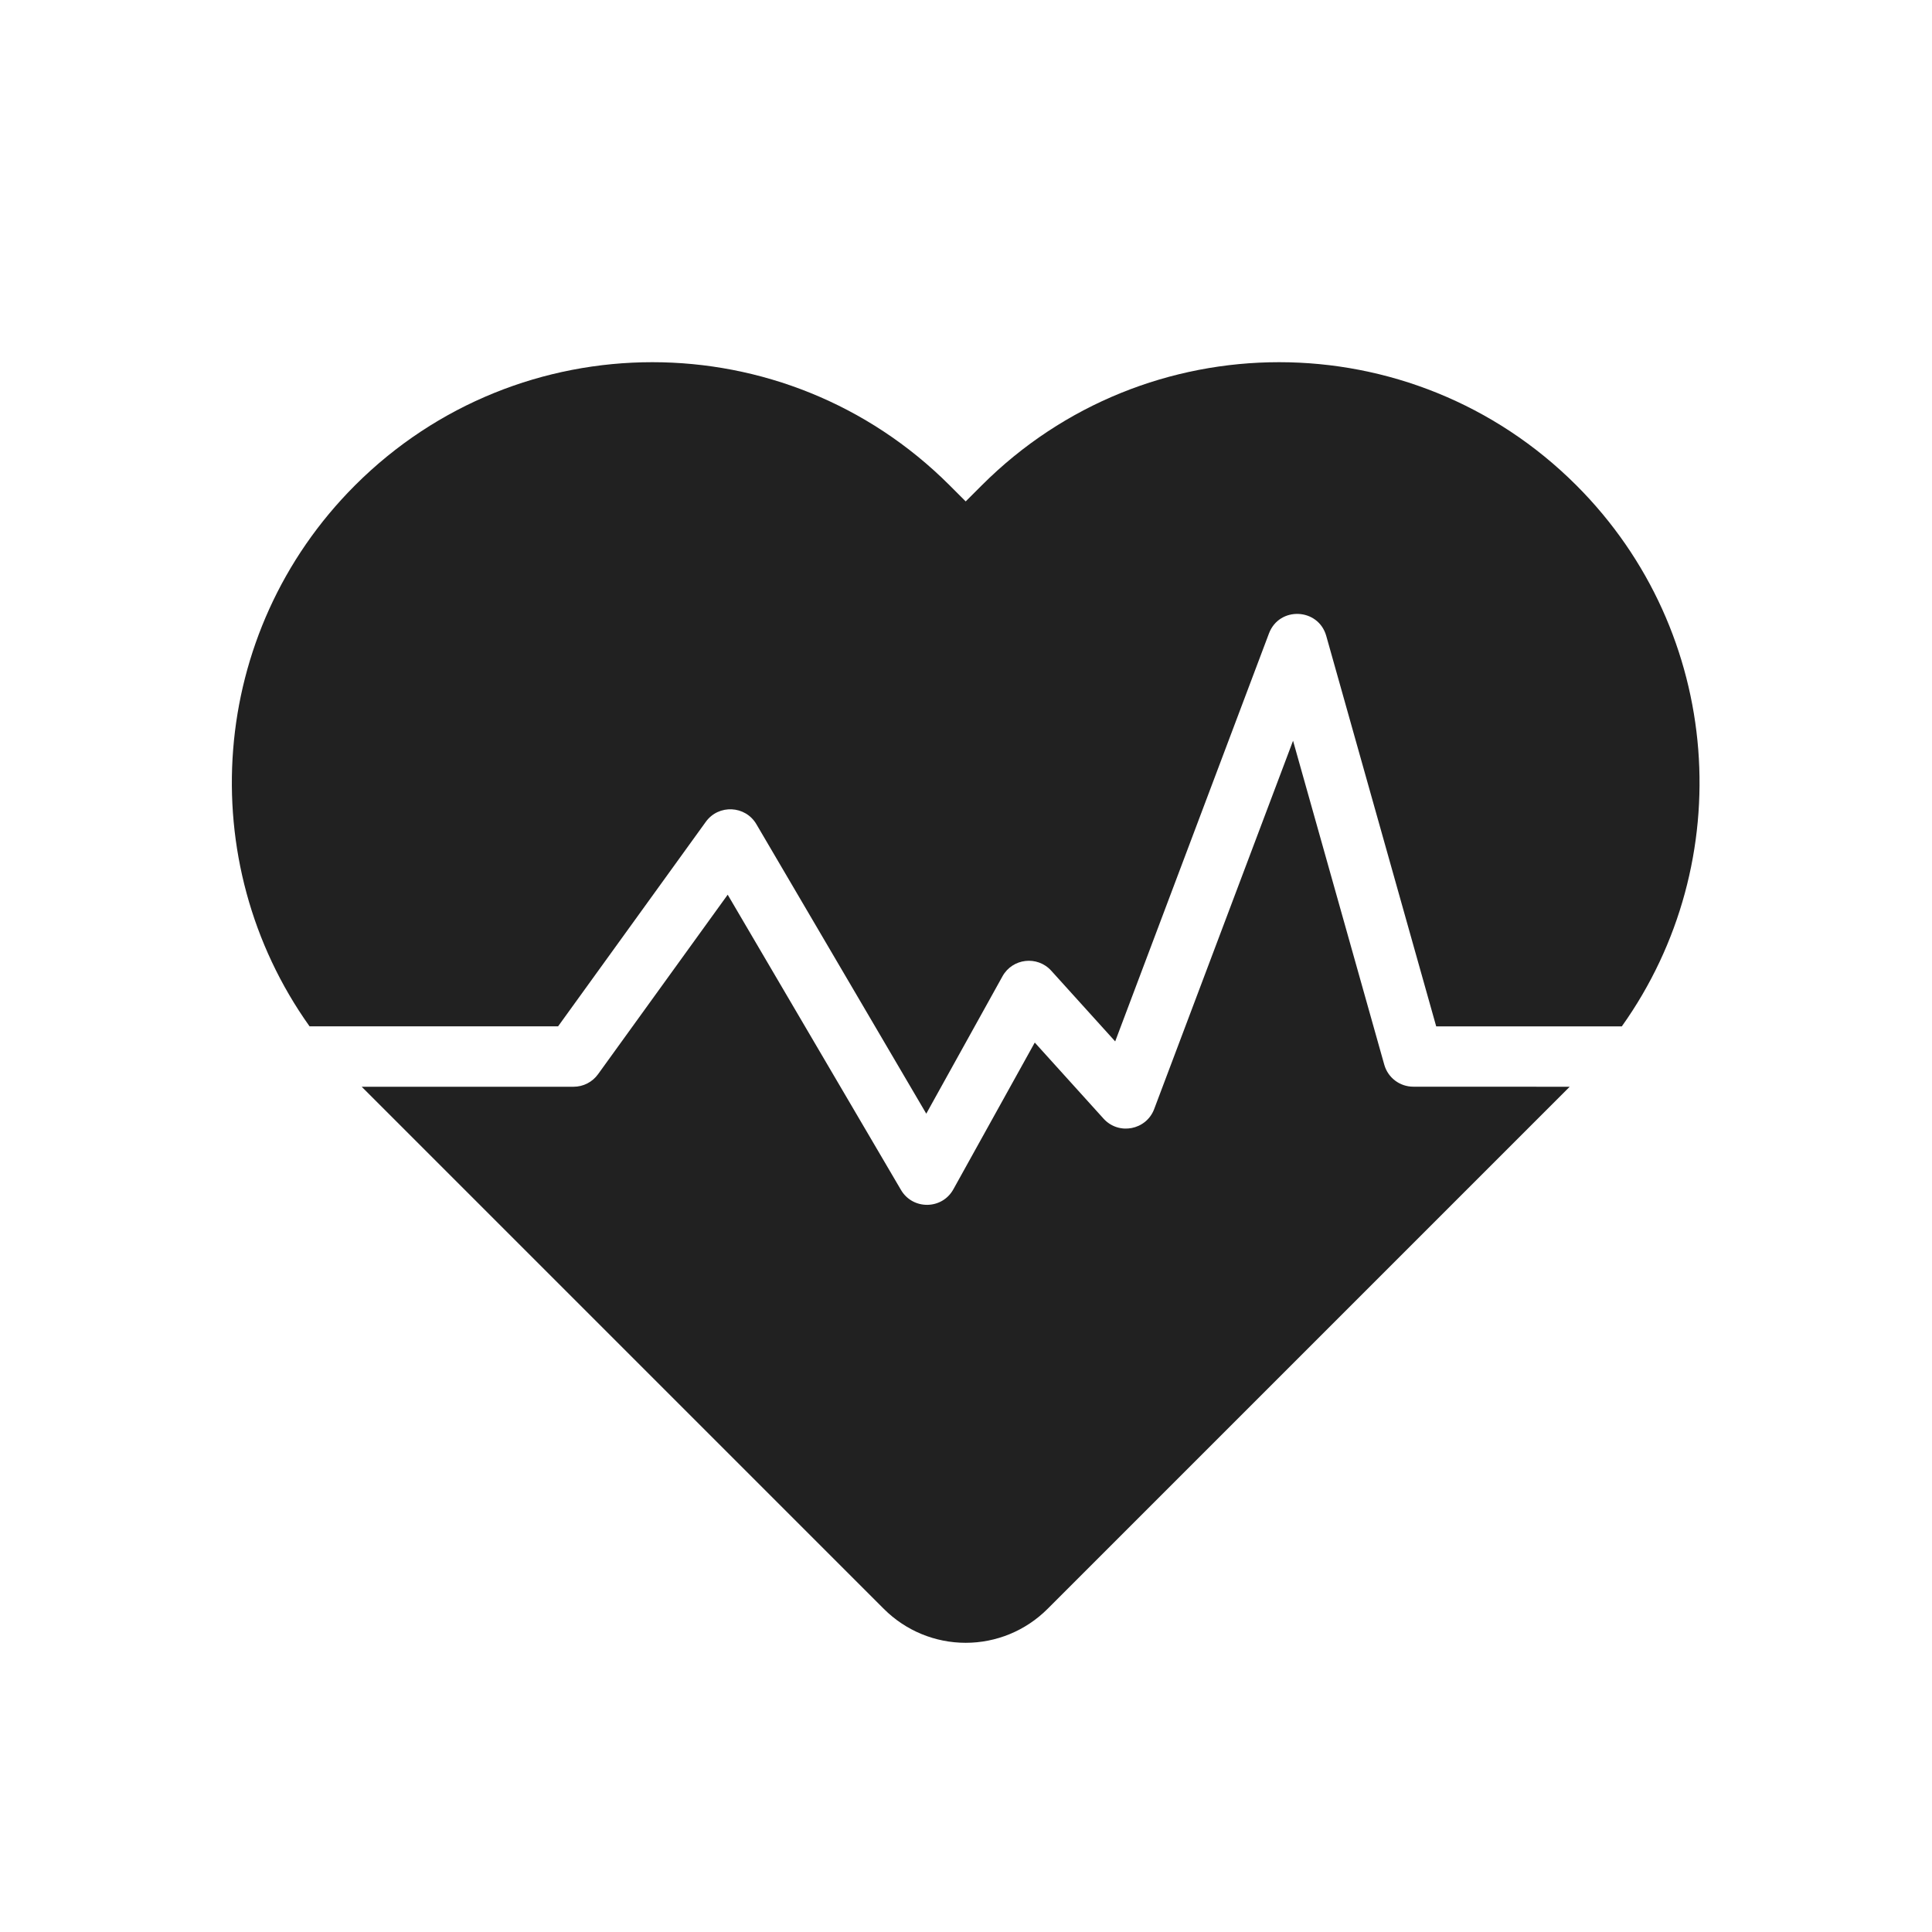 <svg height="32" viewBox="0 0 32 32" width="32" xmlns="http://www.w3.org/2000/svg"><path d="m26.863 17h-3.075l-1.821-6.467c-.131-.465-.779-.493-.949-.041l-2.547 6.757-1.059-1.171c-.23-.254-.642-.207-.808.093l-1.262 2.275-2.814-4.795c-.183-.311-.625-.332-.837-.04l-2.447 3.388h-4.117c-1.938-2.72-1.687-6.52.753-8.96 2.72-2.72 7.129-2.72 9.849 0l.266.266.266-.266c2.72-2.72 7.129-2.72 9.849 0 2.44 2.44 2.691 6.24.753 8.96zm-.864 1-8.648 8.648c-.364.364-.852.562-1.356.562s-.992-.198-1.356-.562l-8.648-8.648h3.509c.161 0 .311-.077.405-.207l2.148-2.974 2.87 4.89c.196.334.681.328.868-.011l1.348-2.43 1.139 1.26c.251.278.707.191.839-.159l2.3-6.1 1.511 5.366c.061.216.257.364.481.364z" fill="#212121"/></svg>